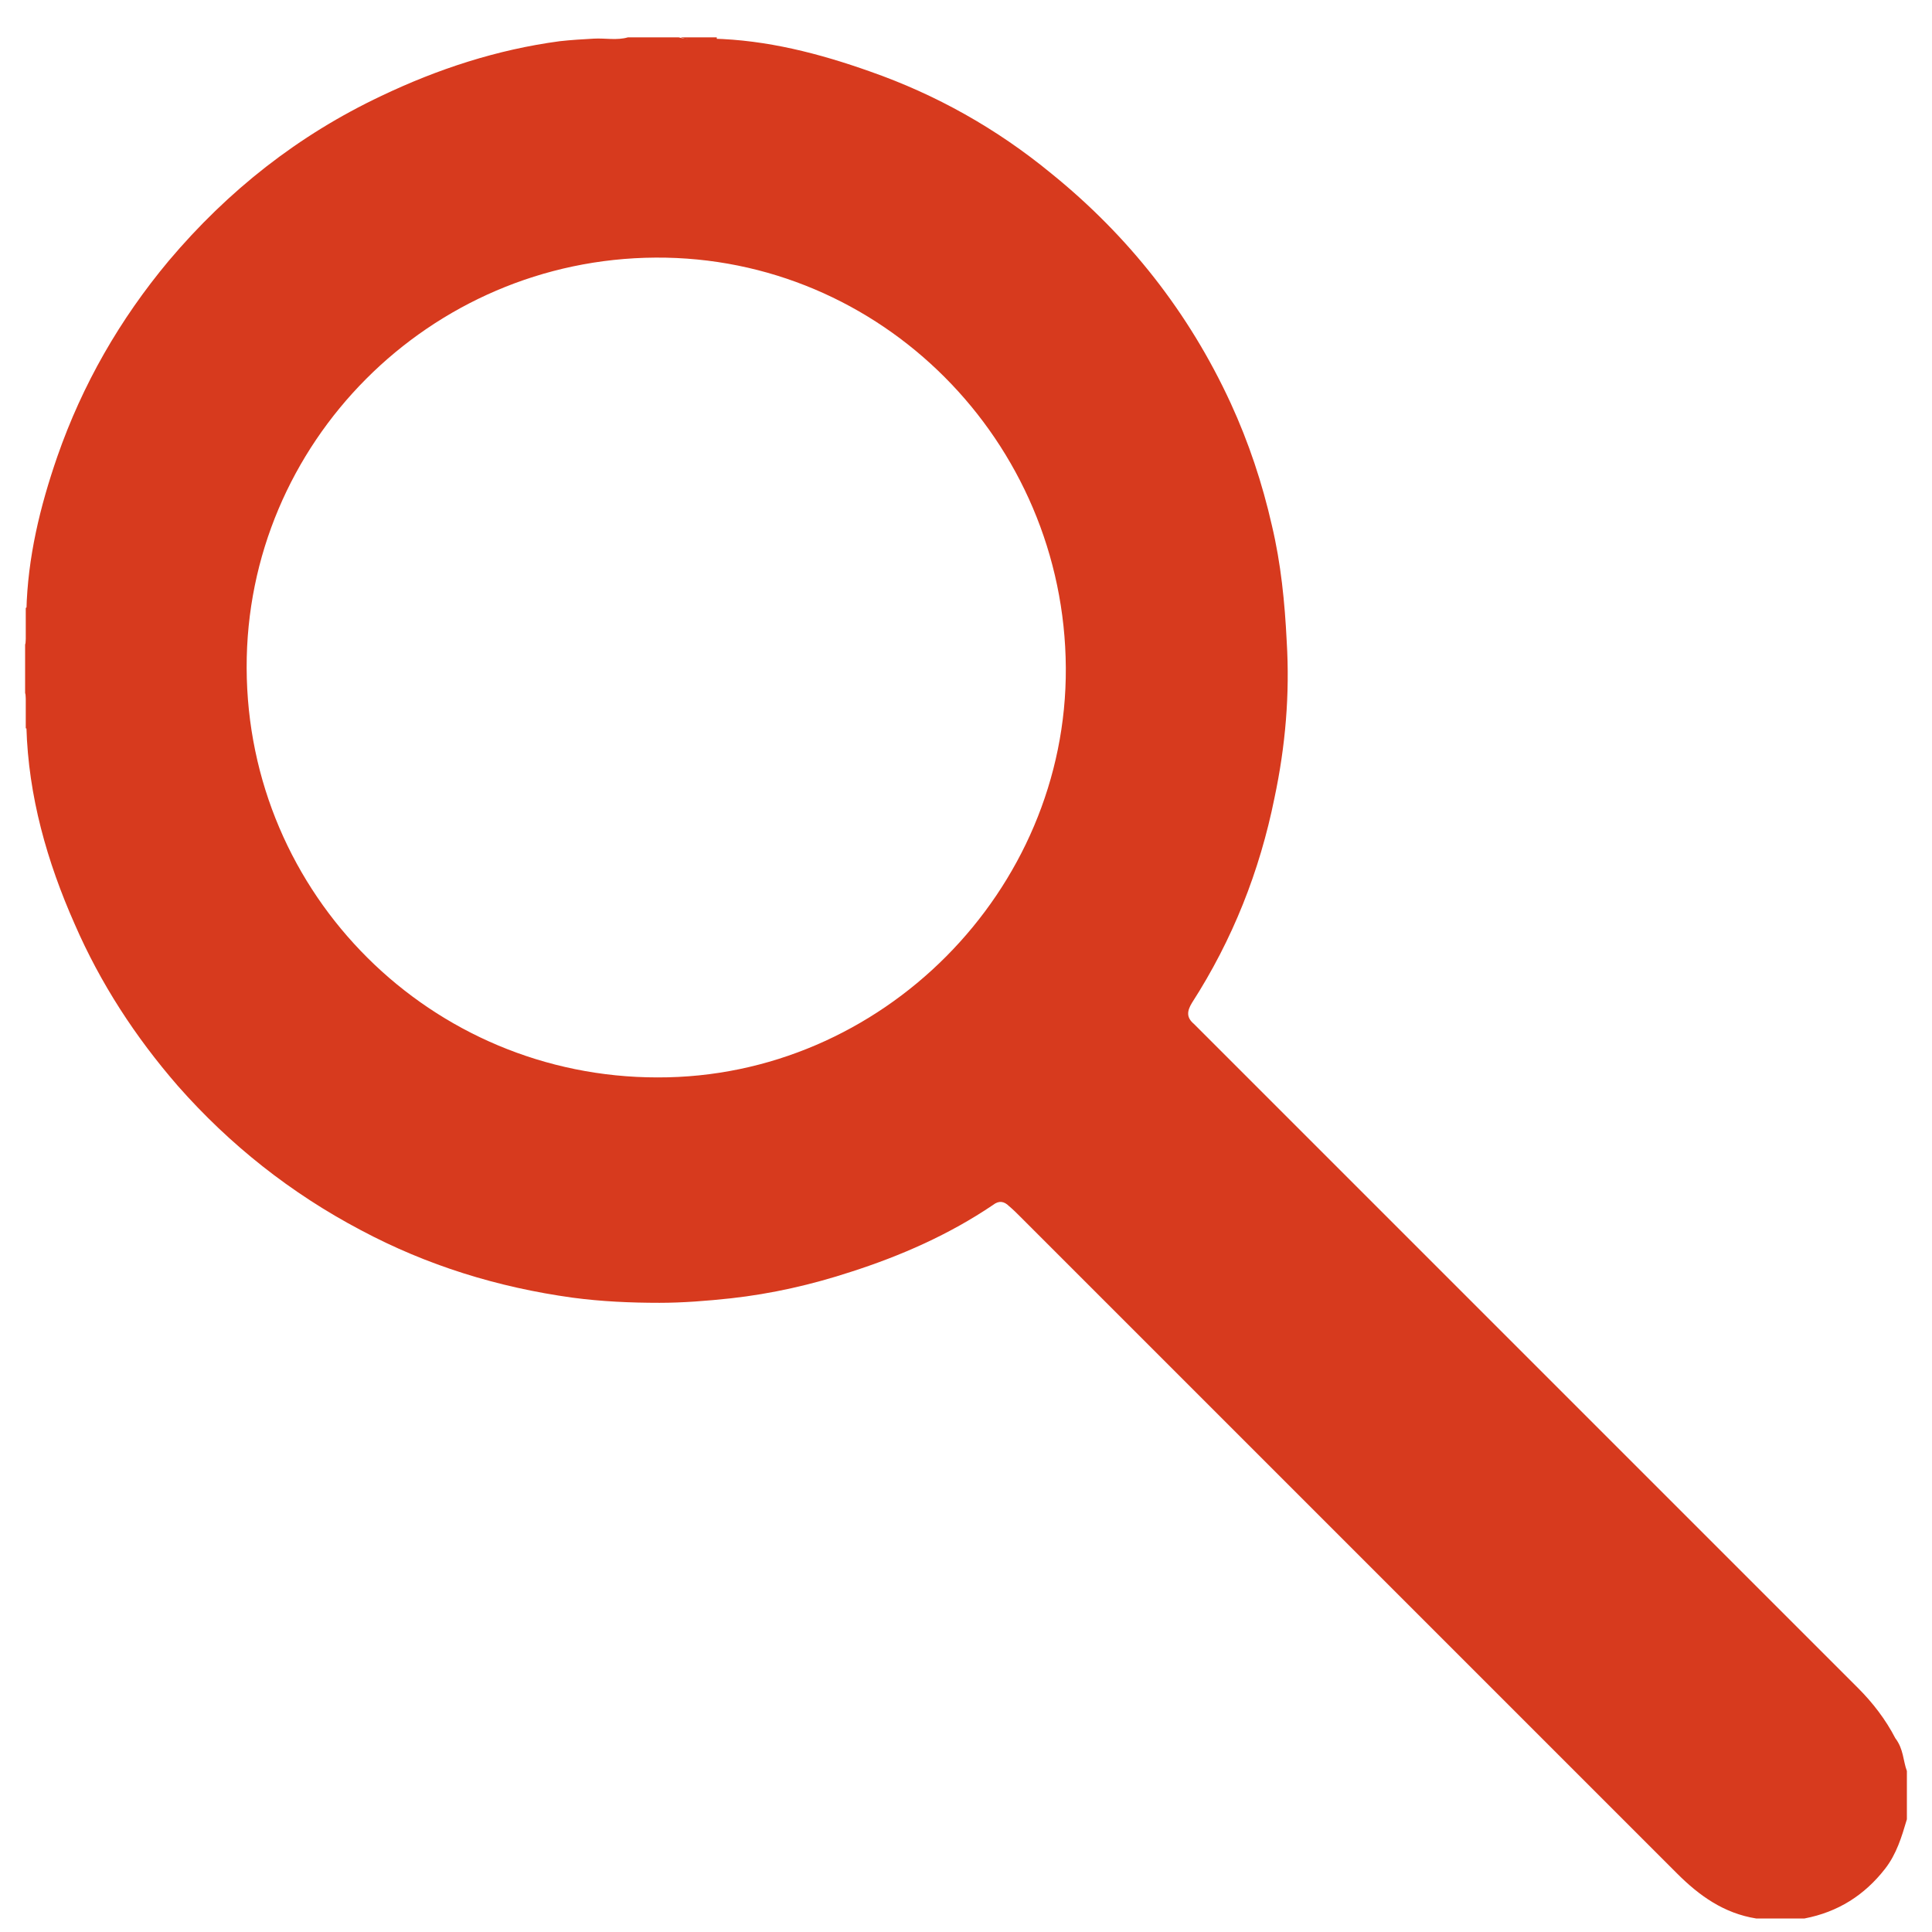 <?xml version="1.0" encoding="utf-8"?>
<!-- Generator: Adobe Illustrator 21.0.0, SVG Export Plug-In . SVG Version: 6.00 Build 0)  -->
<svg version="1.1" id="Camada_1" xmlns="http://www.w3.org/2000/svg" xmlns:xlink="http://www.w3.org/1999/xlink" x="0px" y="0px"
	 viewBox="0 0 300 300" style="enable-background:new 0 0 300 300;" xml:space="preserve">
<style type="text/css">
	.st0{fill:#D73A1E;}
</style>
<g>
	<path class="st0" d="M296.1,275c0,2.5,0,5,0,7.5c-0.8,2.7-1.6,5.4-3.4,7.7c-3.2,4.1-7.3,6.7-12.5,7.7c-2.5,0-5,0-7.5,0
		c-5-0.8-8.8-3.5-12.3-7c-34-34-68-68-102-102c-0.5-0.5-1.1-1.1-1.7-1.6c-0.8-0.8-1.6-0.9-2.5-0.2c-6.8,4.6-14.3,7.9-22.1,10.4
		c-6.1,2-12.3,3.4-18.6,4.1c-3.7,0.4-7.5,0.7-11.1,0.7c-4.5,0-9-0.2-13.5-0.8c-11.6-1.6-22.6-5-32.9-10.5
		c-10.8-5.7-20.3-13.2-28.4-22.4c-6.6-7.6-12-15.9-16-25.1c-4.3-9.7-7.2-19.9-7.5-30.6c-0.1-1.7,0.3-3.5-0.2-5.3c0-2.5,0-5,0-7.5
		c0.5-1.7,0.1-3.5,0.2-5.3c0.2-8.2,2.1-16.1,4.8-23.9c3.9-11.2,9.7-21.3,17.3-30.4c9.2-10.9,20.1-19.5,33-25.6
		c8.8-4.2,18-7.2,27.7-8.5c1.8-0.2,3.5-0.3,5.3-0.4c1.8-0.1,3.6,0.3,5.3-0.2c2.6,0,5.3,0,7.9,0c1.7,0.5,3.5,0.1,5.2,0.2
		c8.5,0.2,16.6,2.3,24.5,5.1c10.3,3.6,19.7,8.9,28.1,15.8c12,9.7,21.4,21.6,27.9,35.7c2.8,6.1,4.9,12.4,6.4,19
		c1.4,5.9,2,11.9,2.3,18c0.5,8.2-0.2,16.3-1.9,24.3c-2.3,11.4-6.5,22-12.8,31.8c-0.8,1.3-0.9,2.3,0.3,3.3c0.5,0.5,1,1,1.5,1.5
		c33.9,33.9,67.8,67.8,101.6,101.6c2.3,2.3,4.3,4.9,5.8,7.8C295.6,271.6,295.5,273.4,296.1,275z M102.1,167.3
		c34.8,0.1,63.6-29,63.4-63.6c-0.2-35.2-28.7-63.9-63.7-63.7c-35.1,0.2-63.6,28.8-63.5,63.7C38.4,139,67,167.3,102.1,167.3z"/>
	<path class="st0" d="M111.3,5.8c0,0.1,0,0.3,0,0.4c-1.9,0.1-3.8,0.3-5.6-0.4C107.6,5.8,109.5,5.8,111.3,5.8z"/>
	<path class="st0" d="M4,94.4c0.1-0.1,0.3-0.1,0.4,0c0.1,1.9,0.3,3.8-0.4,5.6C4,98.2,4,96.3,4,94.4z"/>
	<path class="st0" d="M4.4,113.1l-0.2,0l-0.2,0c0-1.9,0-3.7,0-5.6C4.8,109.3,4.6,111.2,4.4,113.1z"/>
</g>
</svg>
